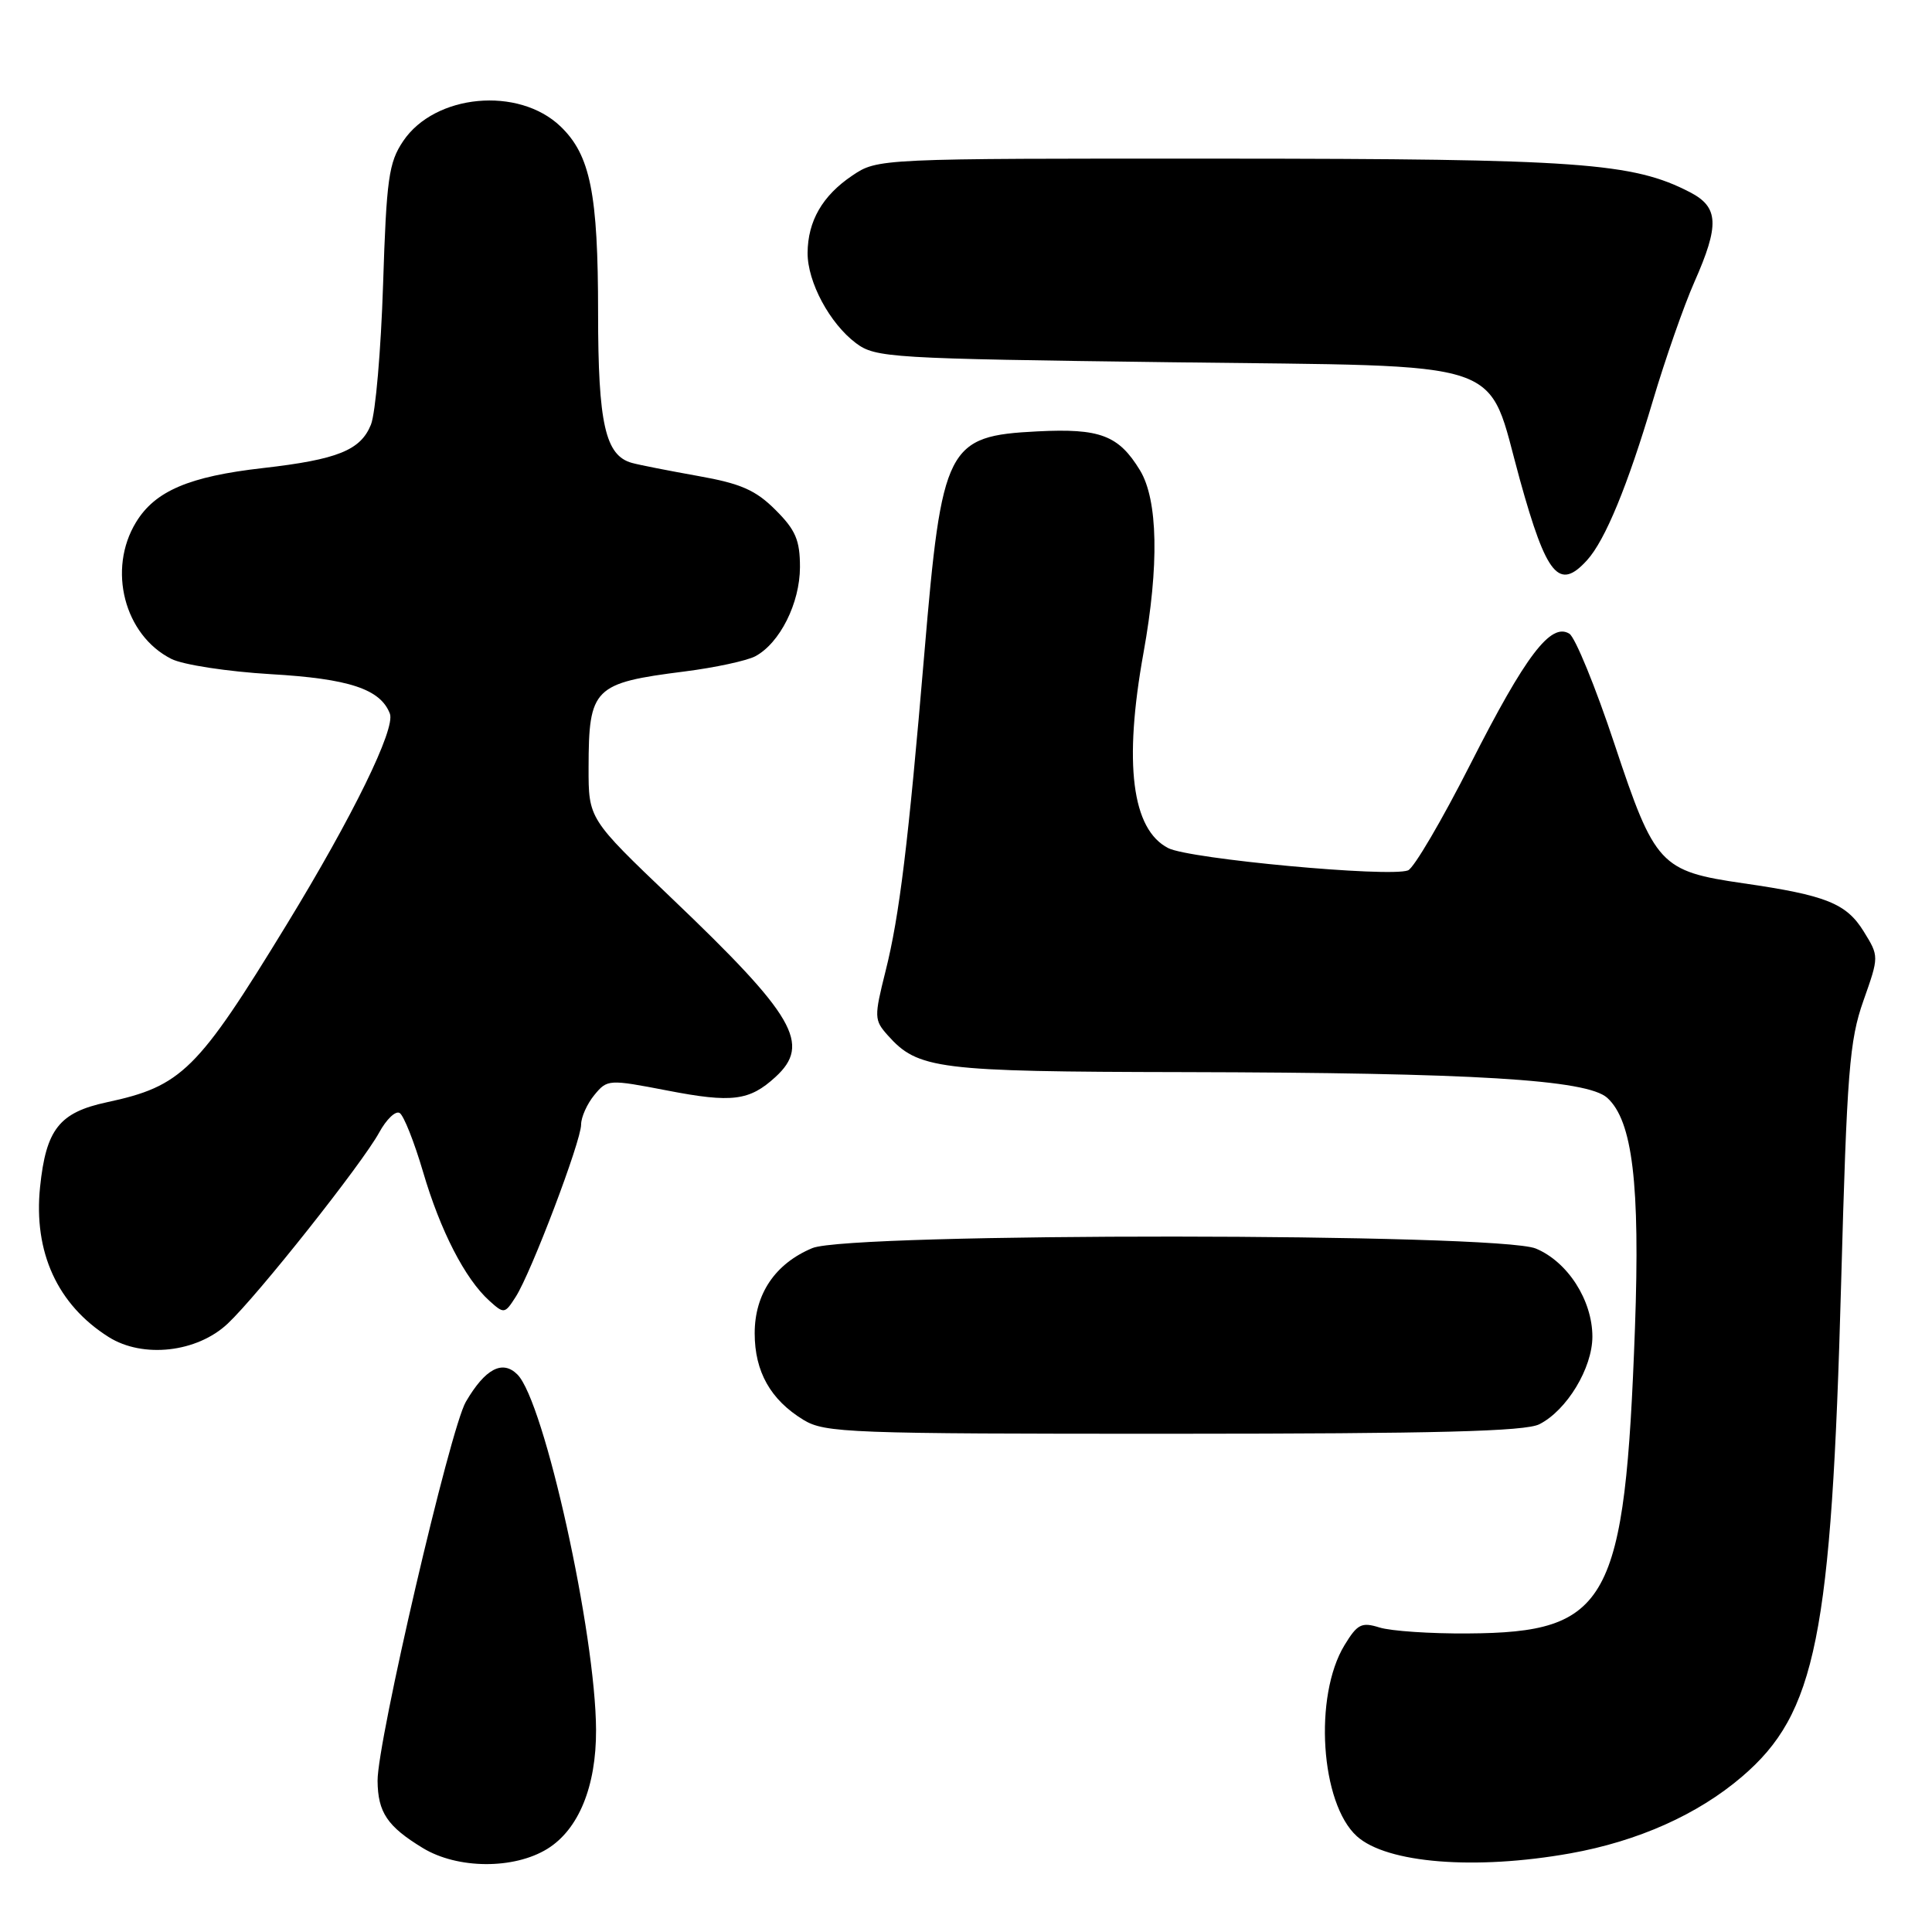 <?xml version="1.0" encoding="UTF-8" standalone="no"?>
<!DOCTYPE svg PUBLIC "-//W3C//DTD SVG 1.1//EN" "http://www.w3.org/Graphics/SVG/1.1/DTD/svg11.dtd" >
<svg xmlns="http://www.w3.org/2000/svg" xmlns:xlink="http://www.w3.org/1999/xlink" version="1.1" viewBox="0 0 256 256">
 <g >
 <path fill="currentColor"
d=" M 72.53 244.98 C 76.67 242.42 79.01 236.71 78.98 229.23 C 78.93 216.49 72.12 185.69 68.56 182.13 C 66.58 180.15 64.30 181.35 61.73 185.74 C 59.65 189.28 49.99 230.79 50.03 235.97 C 50.07 240.15 51.32 242.01 56.02 244.87 C 60.62 247.67 68.09 247.72 72.53 244.98 Z  M 208.07 245.58 C 217.02 243.98 224.96 240.44 230.82 235.42 C 240.64 227.02 242.68 216.85 243.96 170.00 C 244.73 142.00 245.06 137.85 246.91 132.61 C 248.99 126.72 248.99 126.72 246.95 123.42 C 244.65 119.70 241.98 118.63 231.00 117.04 C 219.98 115.44 219.27 114.67 213.93 98.60 C 211.42 91.03 208.72 84.45 207.95 83.97 C 205.49 82.45 202.16 86.84 194.89 101.15 C 191.08 108.66 187.34 115.04 186.57 115.33 C 184.10 116.28 157.60 113.82 154.80 112.38 C 149.97 109.91 148.87 101.17 151.52 86.50 C 153.61 74.93 153.44 66.23 151.05 62.31 C 148.22 57.67 145.76 56.74 137.46 57.16 C 125.45 57.77 124.81 59.03 122.48 86.59 C 120.35 111.77 119.18 121.37 117.34 128.68 C 115.82 134.76 115.83 135.16 117.62 137.17 C 121.64 141.68 124.14 142.00 156.72 142.06 C 195.31 142.14 210.29 143.05 212.97 145.47 C 216.32 148.51 217.33 156.88 216.64 176.00 C 215.31 212.43 213.18 216.33 194.50 216.44 C 189.55 216.48 184.28 216.12 182.79 215.65 C 180.41 214.91 179.86 215.19 178.15 218.00 C 174.05 224.74 174.97 238.95 179.79 243.31 C 183.75 246.89 195.46 247.83 208.07 245.58 Z  M 203.97 188.72 C 207.61 186.88 211.00 181.28 211.00 177.10 C 210.99 172.28 207.73 167.20 203.51 165.44 C 198.54 163.36 112.59 163.31 107.64 165.38 C 102.72 167.43 100.00 171.45 100.00 176.67 C 100.00 181.75 102.10 185.48 106.46 188.14 C 109.31 189.87 112.44 189.99 155.50 189.98 C 190.29 189.97 202.10 189.67 203.97 188.72 Z  M 30.17 175.39 C 34.18 171.62 48.00 154.17 50.24 150.07 C 51.20 148.31 52.42 147.14 52.96 147.48 C 53.50 147.81 54.89 151.32 56.06 155.29 C 58.35 163.09 61.61 169.43 64.82 172.34 C 66.79 174.12 66.88 174.11 68.34 171.83 C 70.39 168.63 77.00 151.21 77.00 149.01 C 77.00 148.03 77.79 146.27 78.75 145.10 C 80.47 143.01 80.64 143.00 88.42 144.50 C 96.99 146.16 99.30 145.87 102.75 142.71 C 107.51 138.35 105.34 134.61 88.98 119.00 C 77.98 108.50 77.98 108.50 77.99 101.68 C 78.01 91.14 78.65 90.50 90.74 88.97 C 94.76 88.46 98.96 87.55 100.08 86.96 C 103.34 85.21 105.99 79.92 106.00 75.15 C 106.00 71.57 105.42 70.22 102.75 67.56 C 100.13 64.94 98.15 64.07 92.50 63.07 C 88.65 62.38 84.71 61.61 83.74 61.34 C 80.21 60.37 79.25 56.15 79.25 41.50 C 79.25 25.64 78.23 20.55 74.27 16.75 C 68.70 11.42 57.62 12.46 53.42 18.70 C 51.51 21.54 51.21 23.67 50.76 37.70 C 50.48 46.39 49.76 54.75 49.15 56.27 C 47.78 59.66 44.74 60.89 34.85 62.02 C 25.05 63.13 20.55 65.06 18.03 69.19 C 14.21 75.44 16.47 84.17 22.71 87.31 C 24.25 88.09 30.16 88.99 35.87 89.33 C 46.27 89.93 50.41 91.31 51.66 94.56 C 52.43 96.56 46.74 108.18 37.99 122.50 C 26.15 141.89 24.08 143.93 14.14 146.06 C 7.86 147.41 6.10 149.64 5.31 157.28 C 4.42 165.91 7.61 172.89 14.41 177.17 C 18.95 180.02 26.11 179.21 30.17 175.39 Z  M 210.31 74.21 C 212.70 71.57 215.67 64.36 219.02 53.08 C 220.66 47.56 223.13 40.50 224.50 37.40 C 227.87 29.79 227.75 27.44 223.91 25.46 C 216.36 21.55 209.19 21.04 161.90 21.02 C 116.30 21.00 116.30 21.00 112.91 23.28 C 108.97 25.94 107.04 29.29 107.01 33.52 C 107.00 37.38 109.94 42.86 113.42 45.47 C 116.02 47.41 117.91 47.52 155.16 48.00 C 200.81 48.59 196.87 47.25 201.40 63.59 C 204.94 76.35 206.59 78.32 210.31 74.21 Z "/>
</g>
</svg>